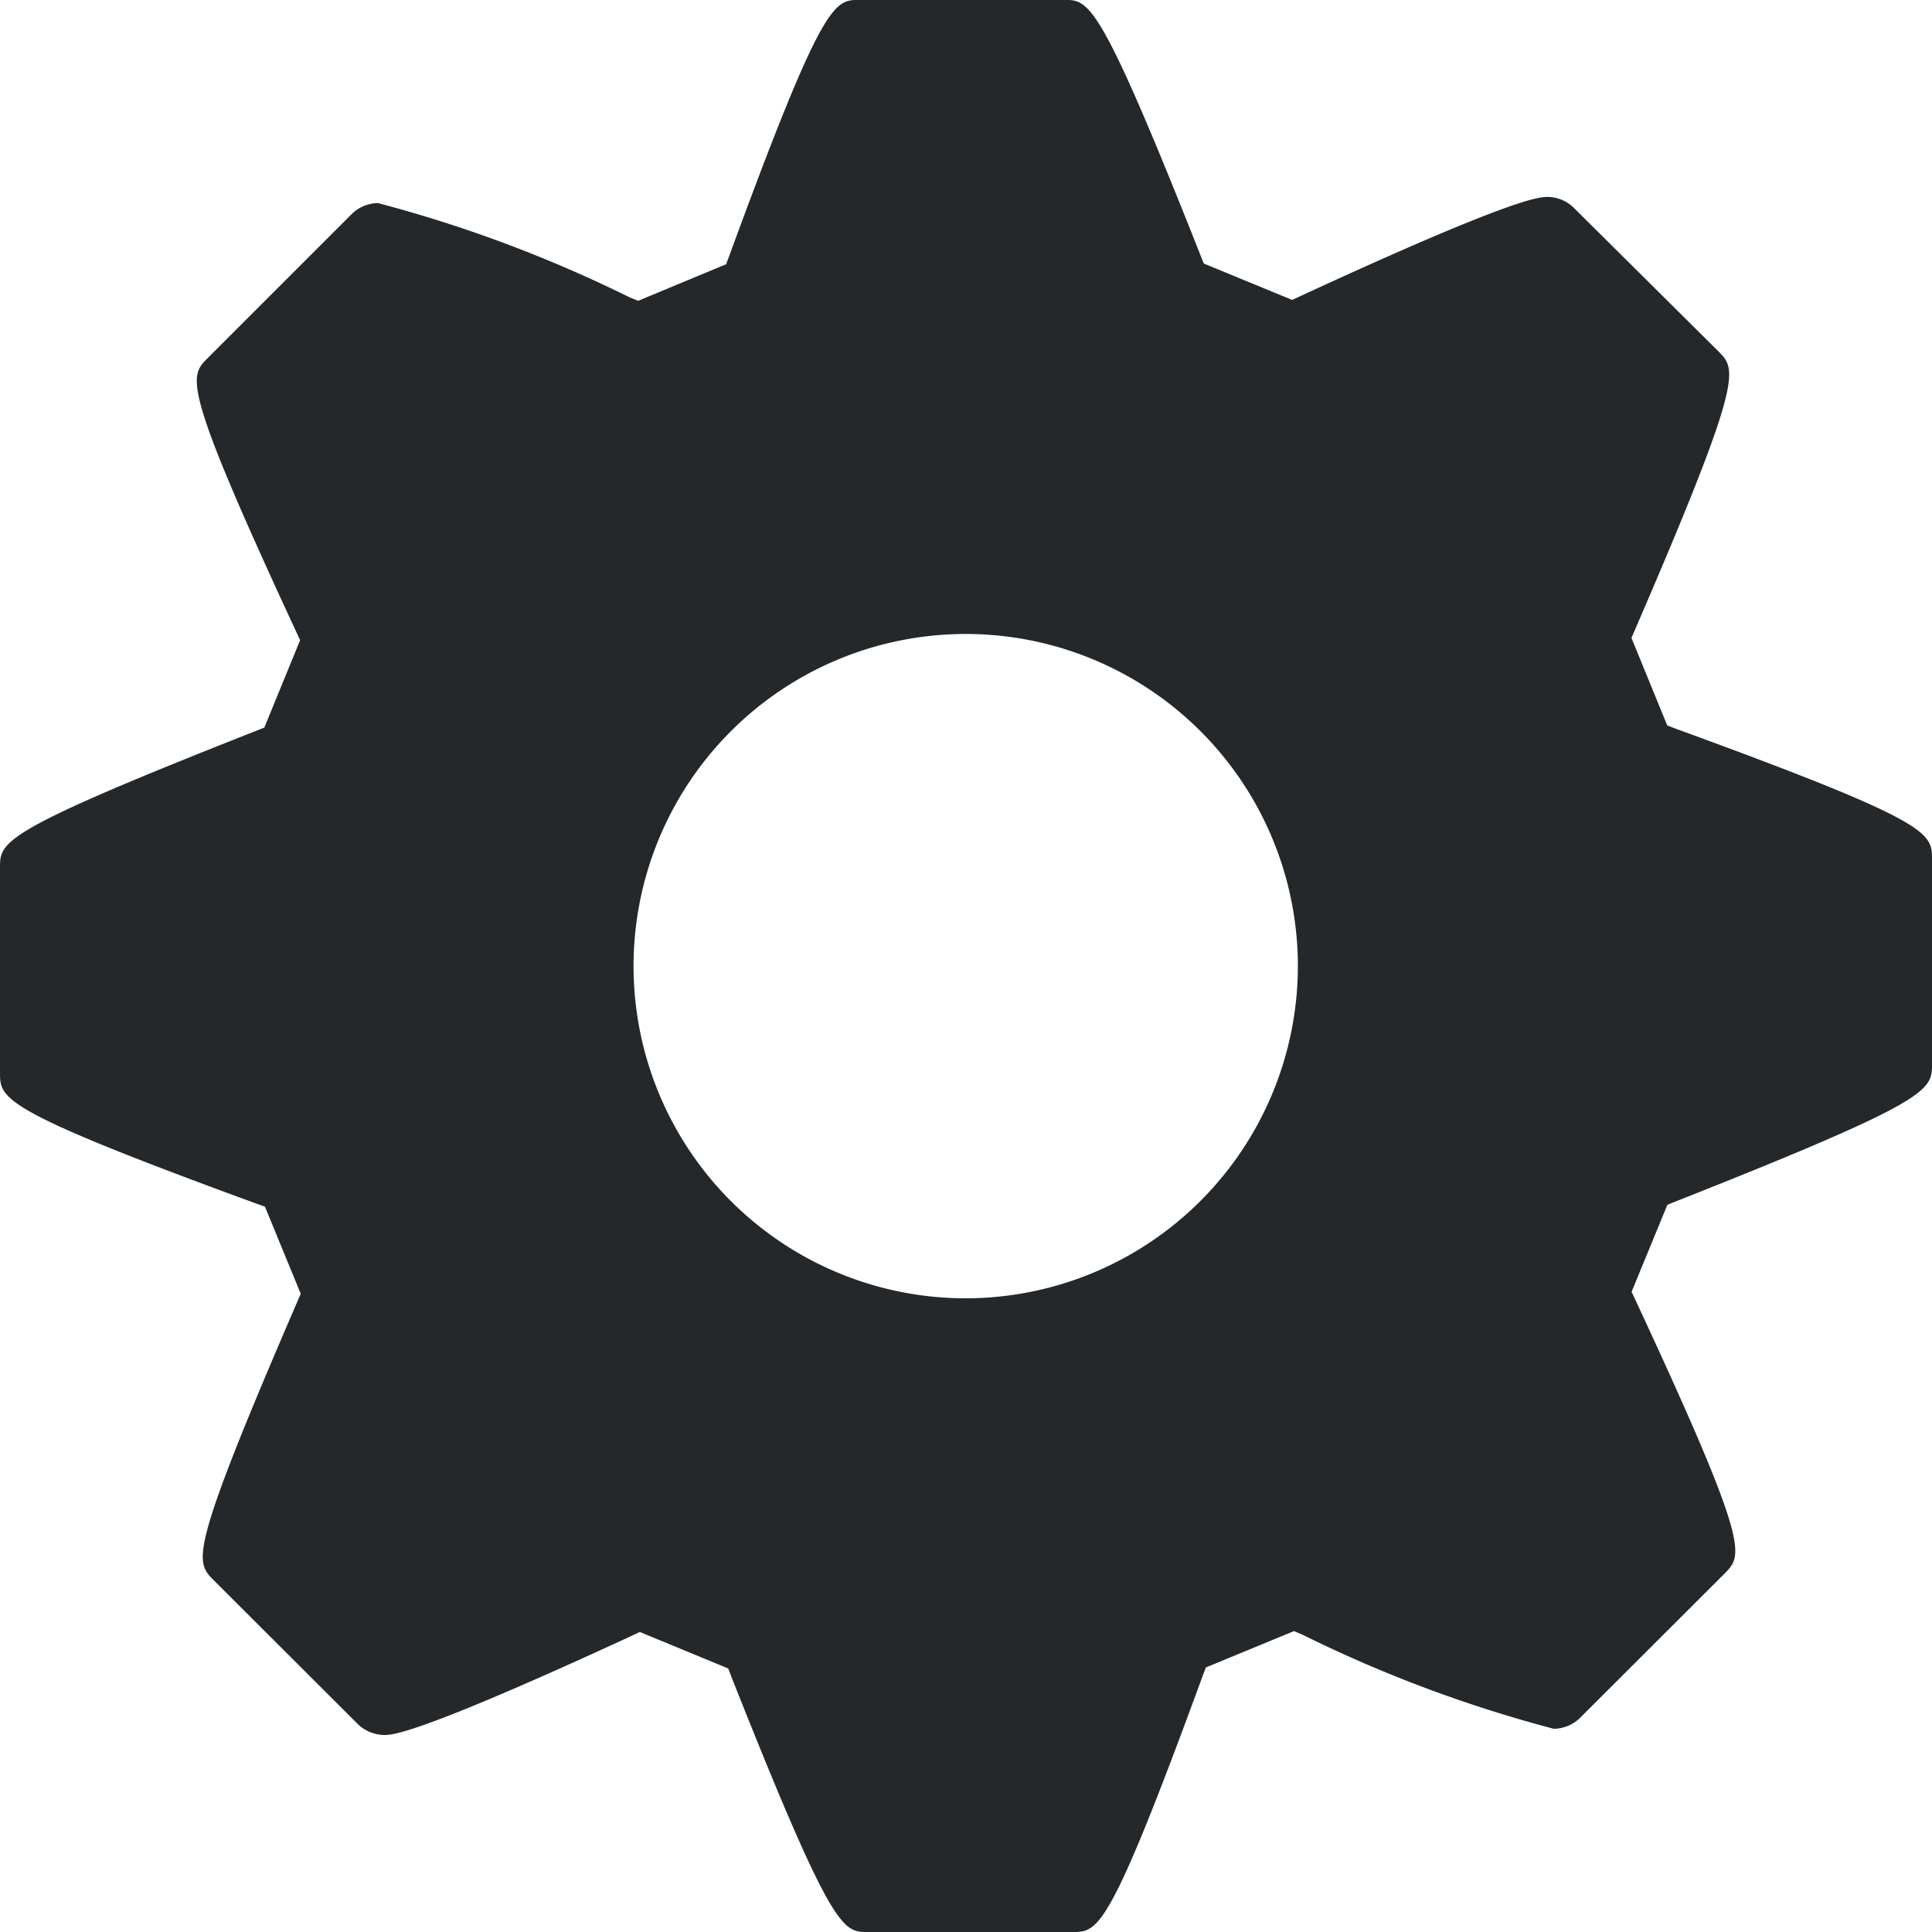 <svg id="gear-option" xmlns="http://www.w3.org/2000/svg" width="27" height="27" viewBox="0 0 27 27">
  <g id="Group_9347" data-name="Group 9347" transform="translate(0 0)">
    <g id="Group_9346" data-name="Group 9346">
      <path id="Path_331" data-name="Path 331" d="M23.425,13.948,23.3,13.9l-.5-1.222.054-.126c1.52-3.518,1.415-3.623,1.163-3.878L21.985,6.657a.535.535,0,0,0-.354-.143c-.114,0-.459,0-3.453,1.384l-.12.055-1.235-.508-.05-.126c-1.408-3.558-1.552-3.558-1.9-3.558H12.009c-.349,0-.508,0-1.813,3.564l-.049.13-1.229.511L8.8,7.918A18.663,18.663,0,0,0,5.282,6.6a.537.537,0,0,0-.354.141L2.9,8.769c-.257.259-.364.368,1.235,3.812l.059.128-.5,1.221-.123.049C0,15.385,0,15.522,0,15.889v2.863c0,.368,0,.52,3.575,1.828l.128.046.5,1.217-.054.124c-1.52,3.52-1.423,3.615-1.164,3.877L5.01,27.866a.551.551,0,0,0,.357.143c.113,0,.458,0,3.454-1.383l.12-.057,1.236.51.048.126c1.409,3.557,1.553,3.557,1.9,3.557h2.863c.36,0,.509,0,1.815-3.567l.049-.13,1.231-.508.117.049a18.559,18.559,0,0,0,3.514,1.316.537.537,0,0,0,.356-.141l2.032-2.029c.256-.26.362-.367-1.24-3.808l-.06-.129.5-1.216.12-.048C27,19.137,27,19,27,18.632V15.77C27,15.4,27,15.251,23.425,13.948ZM13.5,21.906a4.642,4.642,0,1,1,4.638-4.643A4.647,4.647,0,0,1,13.5,21.906Z" transform="translate(0 -3.762)" fill="#25282a"/>
    </g>
  </g>
</svg>
